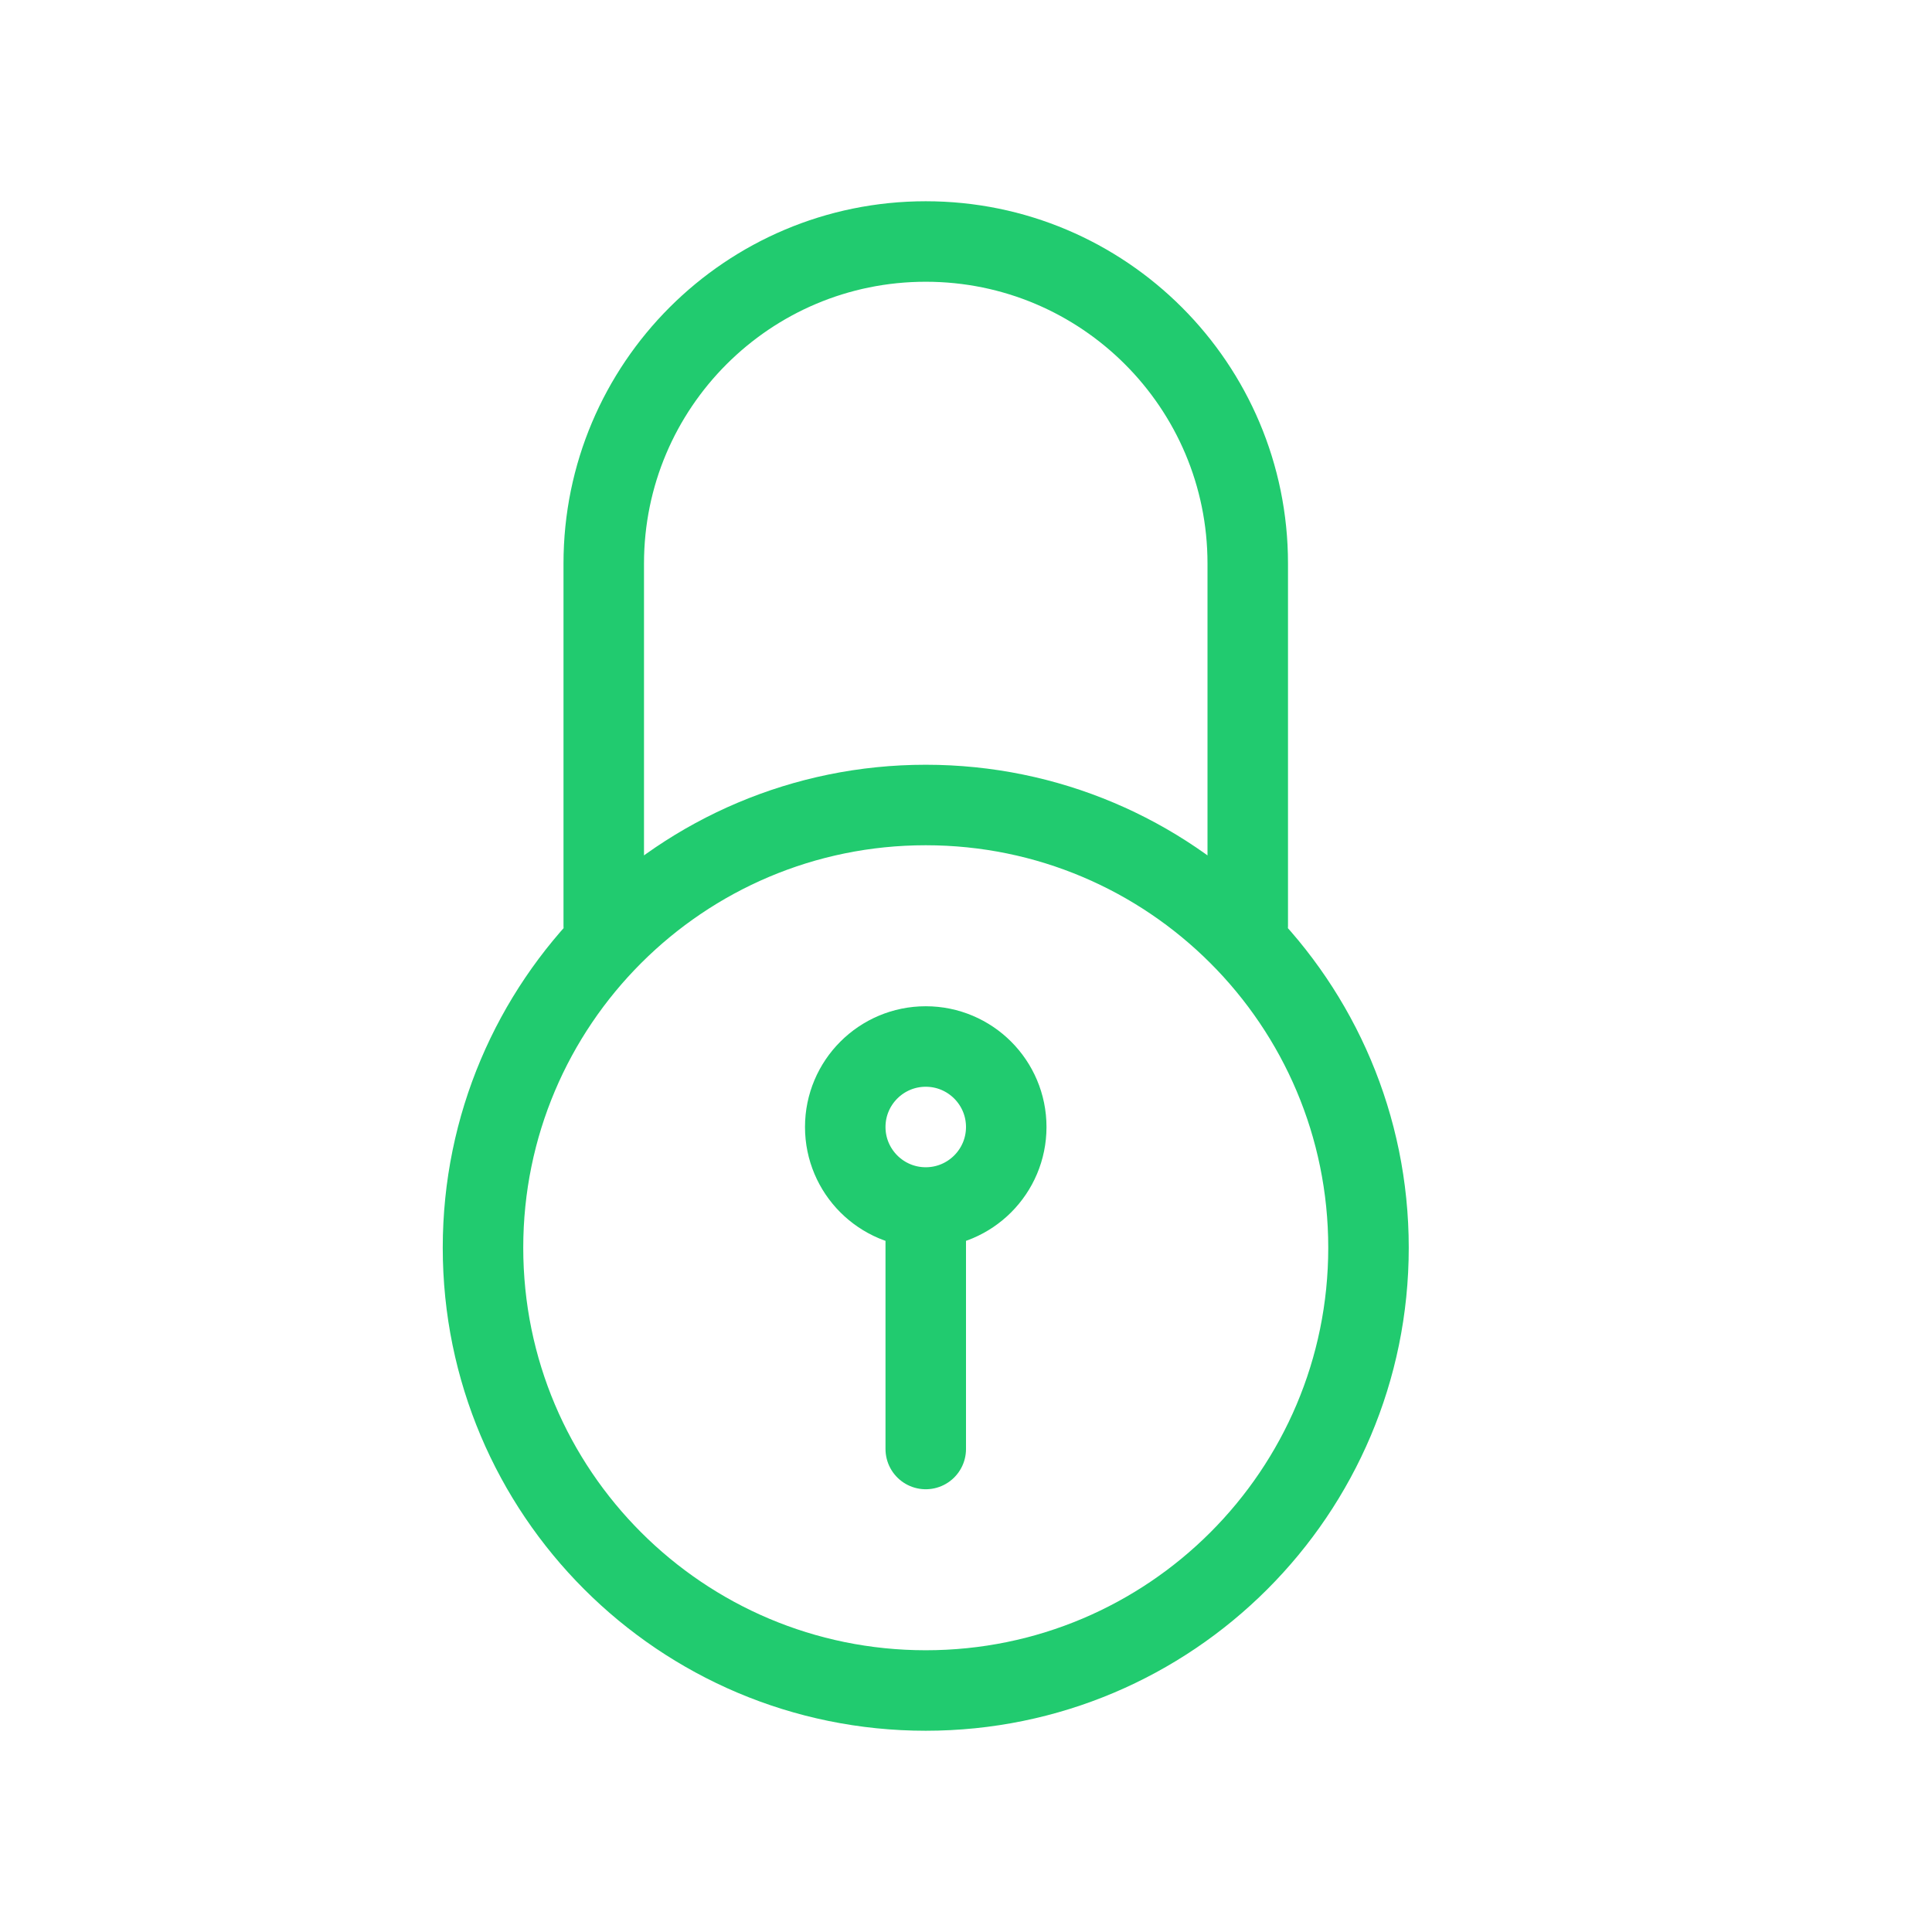 <svg width="24" height="24" viewBox="0 0 24 24" fill="none" xmlns="http://www.w3.org/2000/svg">
<path d="M15.5 11.5V7C15.5 4.791 13.709 3 11.5 3C9.291 3 7.5 4.791 7.5 7V11.5M11.5 15C12.052 15 12.5 14.552 12.5 14C12.5 13.448 12.052 13 11.5 13C10.948 13 10.5 13.448 10.5 14C10.5 14.552 10.948 15 11.5 15ZM11.5 15V18M17 15.5C17 18.538 14.538 21 11.5 21C8.462 21 6 18.538 6 15.5C6 12.462 8.462 10 11.5 10C14.538 10 17 12.462 17 15.5Z" stroke="#21CB6F" stroke-linecap="round"/>
</svg>
